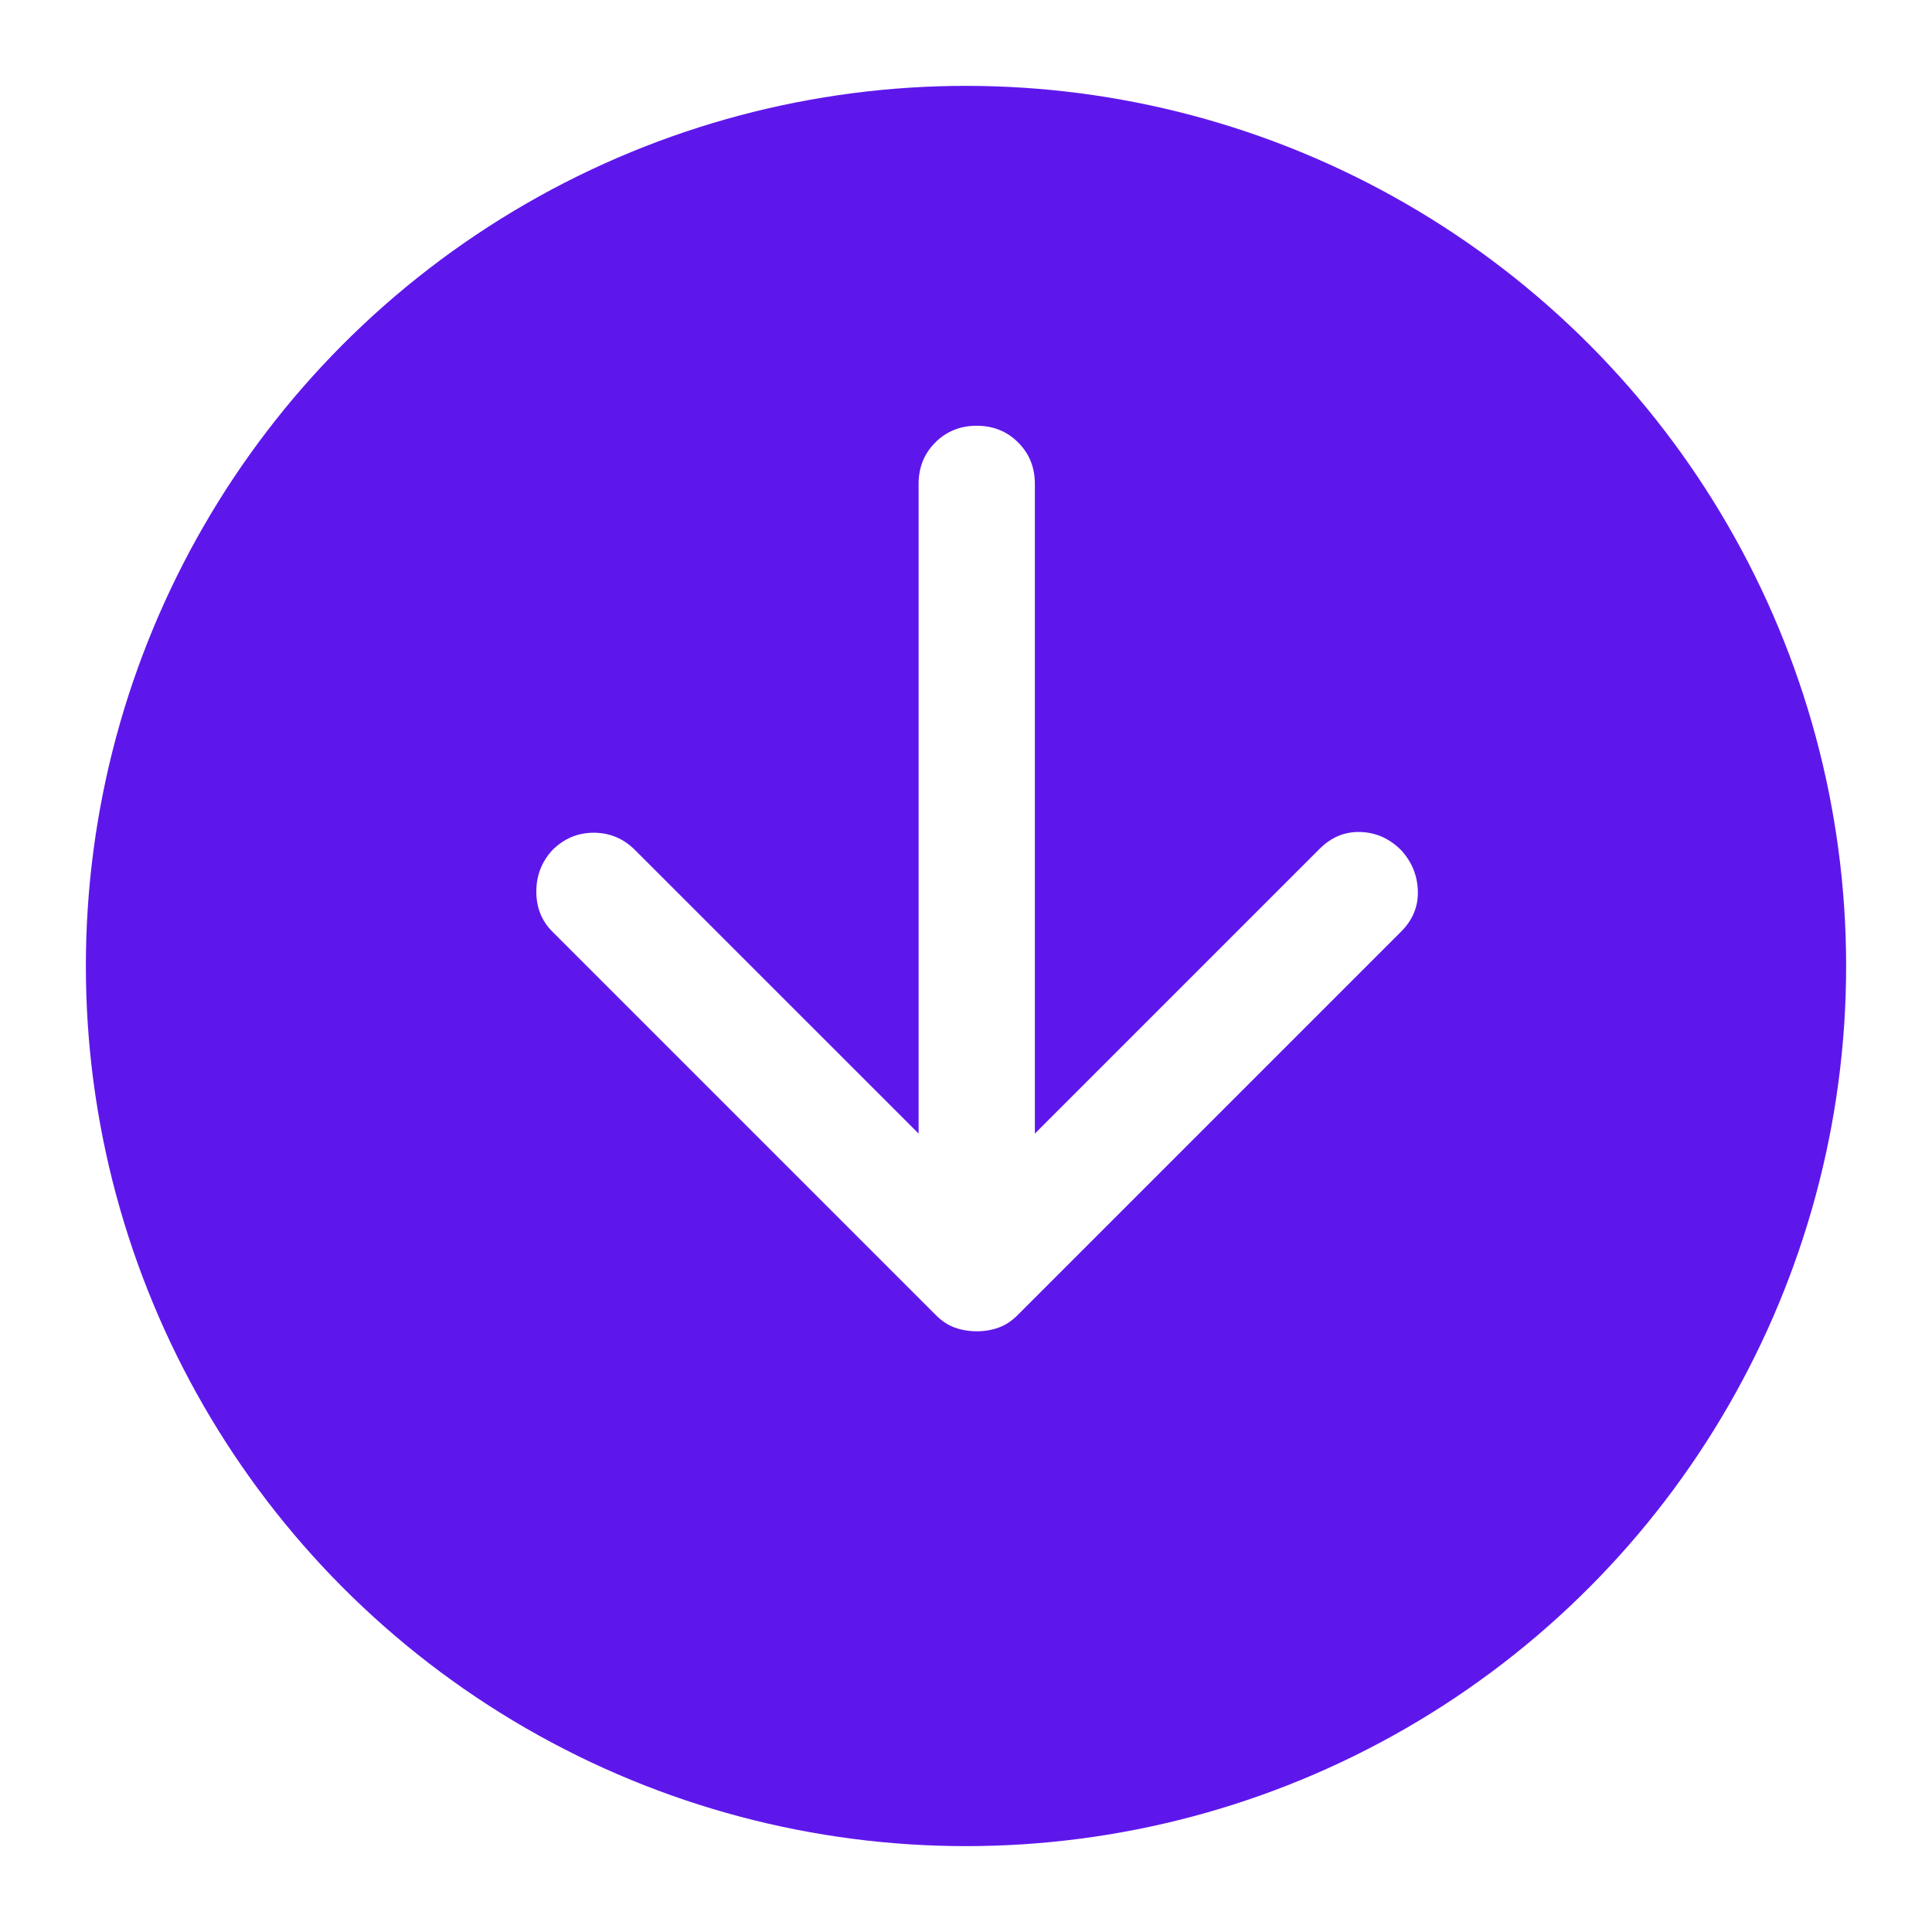 <svg width="90" height="90" viewBox="0 0 90 90" fill="none" xmlns="http://www.w3.org/2000/svg">
<g filter="url(#filter0_d_451_312)">
<circle cx="45" cy="41" r="41" fill="#5E17EB"/>
</g>
<path d="M42.792 52.807V22.542C42.792 21.774 43.051 21.131 43.57 20.612C44.089 20.093 44.733 19.833 45.5 19.833C46.267 19.833 46.911 20.093 47.43 20.612C47.949 21.131 48.208 21.774 48.208 22.542V52.807L61.479 39.536C62.021 38.995 62.653 38.735 63.375 38.758C64.097 38.78 64.729 39.062 65.271 39.604C65.767 40.146 66.027 40.778 66.049 41.5C66.072 42.222 65.812 42.854 65.271 43.396L47.396 61.271C47.125 61.542 46.832 61.733 46.516 61.846C46.2 61.959 45.861 62.016 45.5 62.016C45.139 62.016 44.8 61.959 44.484 61.846C44.168 61.733 43.875 61.542 43.604 61.271L25.729 43.396C25.233 42.899 24.984 42.279 24.984 41.534C24.984 40.789 25.233 40.146 25.729 39.604C26.271 39.062 26.914 38.792 27.659 38.792C28.404 38.792 29.047 39.062 29.588 39.604L42.792 52.807Z" fill="white"/>
<defs>
<filter id="filter0_d_451_312" x="0" y="0" width="90" height="90" filterUnits="userSpaceOnUse" color-interpolation-filters="sRGB">
<feFlood flood-opacity="0" result="BackgroundImageFix"/>
<feColorMatrix in="SourceAlpha" type="matrix" values="0 0 0 0 0 0 0 0 0 0 0 0 0 0 0 0 0 0 127 0" result="hardAlpha"/>
<feOffset dy="4"/>
<feGaussianBlur stdDeviation="2"/>
<feComposite in2="hardAlpha" operator="out"/>
<feColorMatrix type="matrix" values="0 0 0 0 1 0 0 0 0 1 0 0 0 0 1 0 0 0 0.25 0"/>
<feBlend mode="normal" in2="BackgroundImageFix" result="effect1_dropShadow_451_312"/>
<feBlend mode="normal" in="SourceGraphic" in2="effect1_dropShadow_451_312" result="shape"/>
</filter>
</defs>
</svg>
